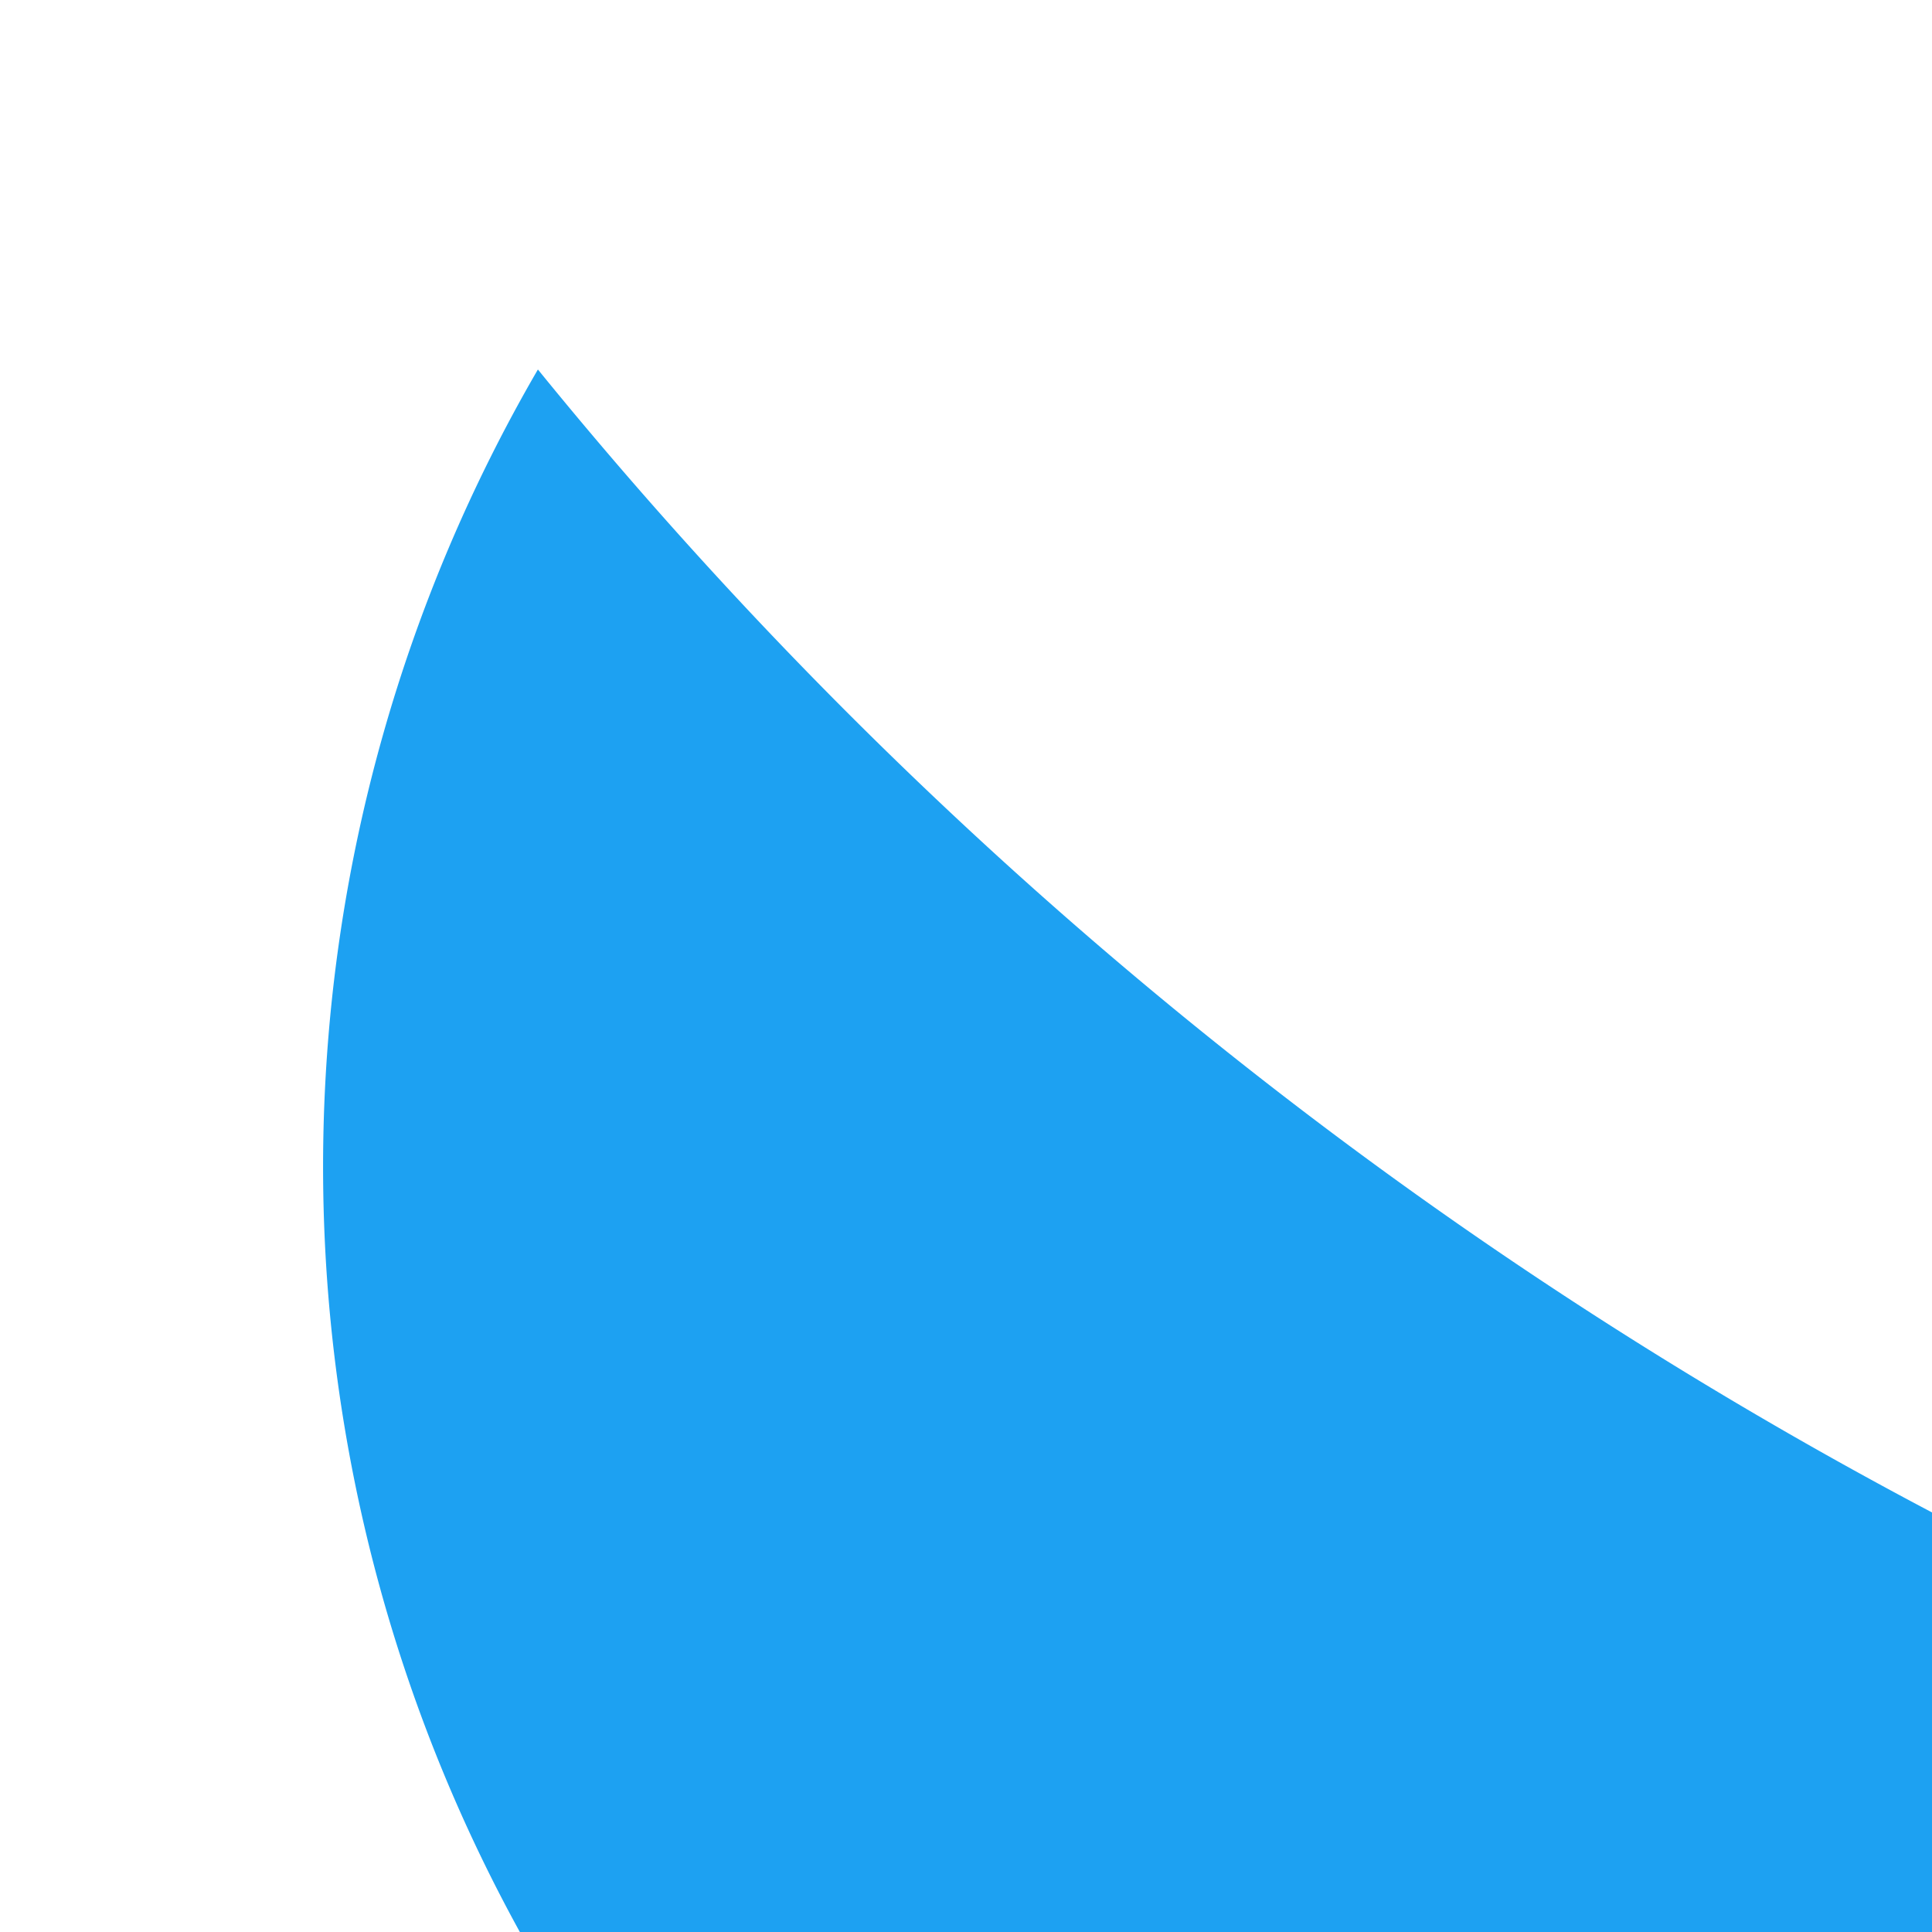 <svg width="12" height="12" fill="none" xmlns="http://www.w3.org/2000/svg"><path d="M15.095 39.501c18.113 0 28.02-15.006 28.02-28.02 0-.426 0-.85-.028-1.273A20.036 20.036 0 0 0 48 5.11a19.63 19.63 0 0 1-5.656 1.55 9.88 9.88 0 0 0 4.33-5.447 19.73 19.73 0 0 1-6.254 2.39 9.857 9.857 0 0 0-16.783 8.982A27.96 27.96 0 0 1 3.341 2.295 9.855 9.855 0 0 0 6.39 15.443a9.761 9.761 0 0 1-4.47-1.233v.125a9.851 9.851 0 0 0 7.9 9.654 9.832 9.832 0 0 1-4.446.169 9.861 9.861 0 0 0 9.2 6.839A19.759 19.759 0 0 1 0 35.078a27.883 27.883 0 0 0 15.095 4.416" fill="#1DA1F2"/></svg>